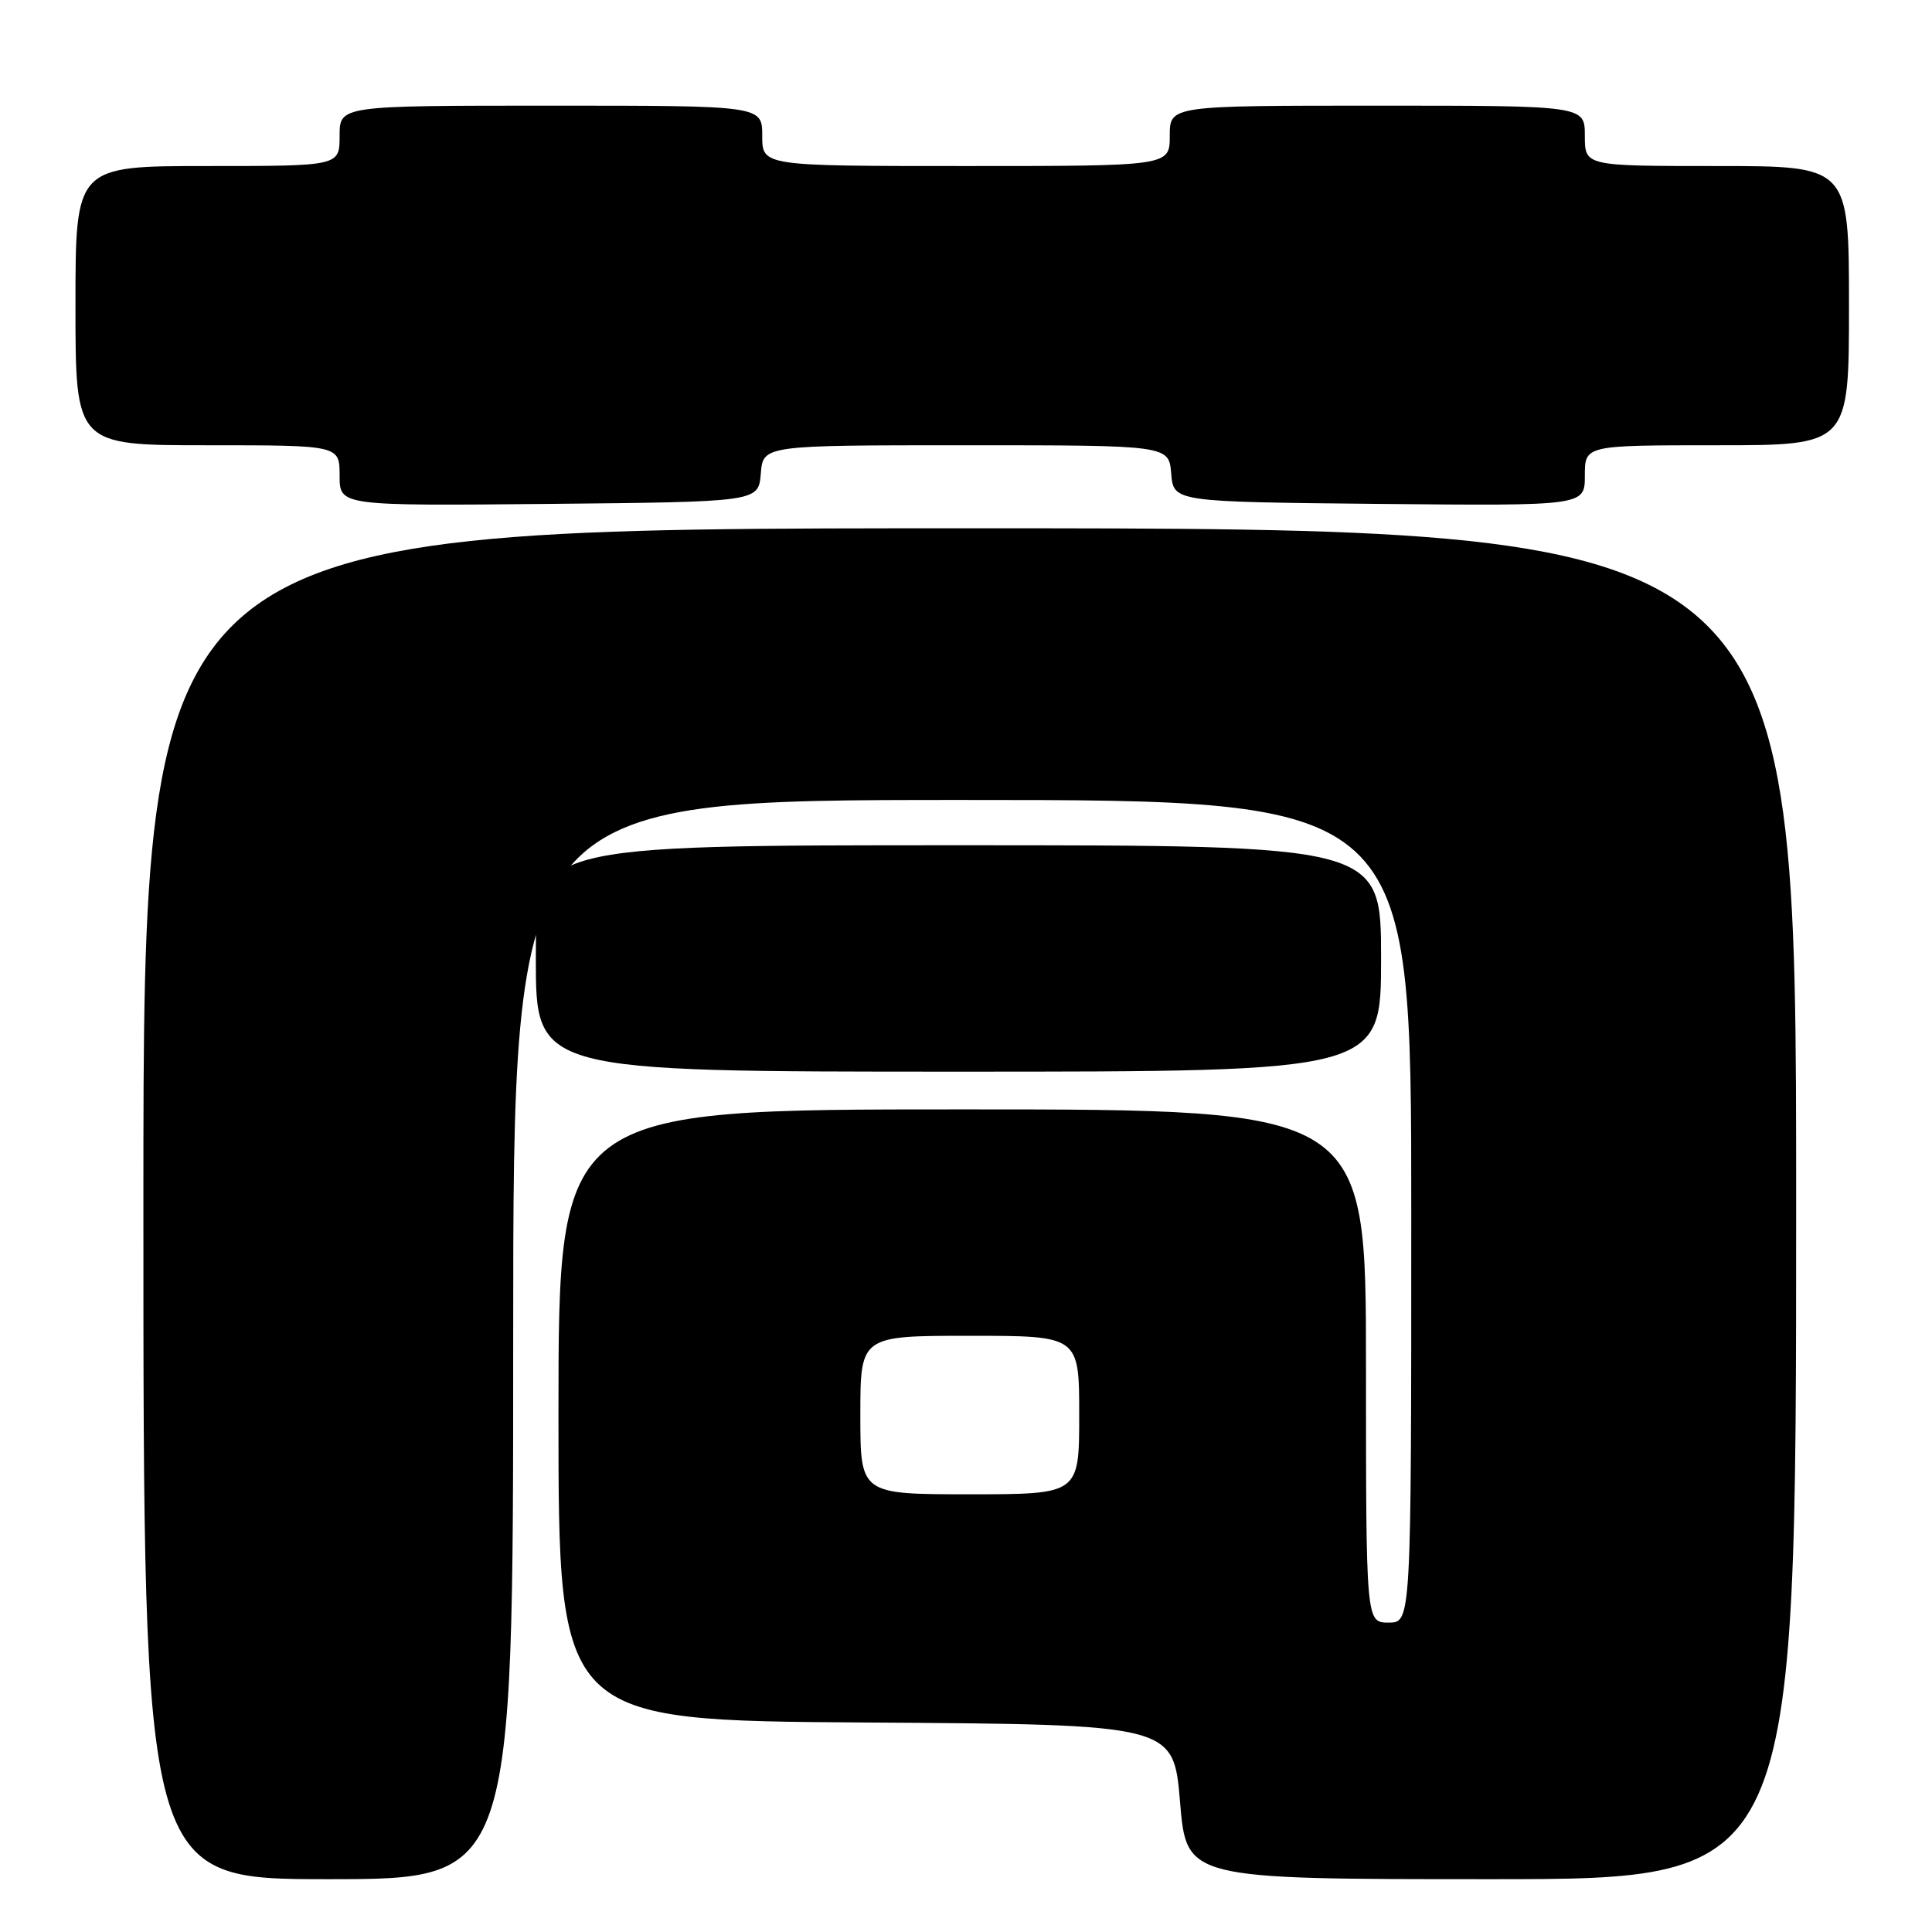 <?xml version="1.0" encoding="UTF-8" standalone="no"?>
<!DOCTYPE svg PUBLIC "-//W3C//DTD SVG 1.1//EN" "http://www.w3.org/Graphics/SVG/1.1/DTD/svg11.dtd" >
<svg xmlns="http://www.w3.org/2000/svg" xmlns:xlink="http://www.w3.org/1999/xlink" version="1.1" viewBox="0 0 256 256">
 <g >
 <path fill="currentColor"
d=" M 68.00 177.50 C 68.00 106.00 68.00 106.00 127.50 106.00 C 187.00 106.00 187.00 106.00 187.00 160.50 C 187.00 215.00 187.00 215.00 184.00 215.00 C 181.00 215.00 181.00 215.00 181.00 181.00 C 181.00 147.00 181.00 147.00 127.50 147.00 C 74.00 147.00 74.00 147.00 74.00 187.49 C 74.00 227.98 74.00 227.98 114.75 228.24 C 155.50 228.50 155.50 228.50 156.36 238.75 C 157.21 249.00 157.21 249.00 197.61 249.00 C 238.00 249.00 238.00 249.00 238.00 159.50 C 238.00 70.00 238.00 70.00 128.50 70.00 C 19.00 70.00 19.00 70.00 19.00 159.50 C 19.00 249.00 19.00 249.00 43.50 249.00 C 68.00 249.00 68.00 249.00 68.00 177.50 Z  M 183.00 127.00 C 183.00 112.00 183.00 112.00 127.00 112.00 C 71.00 112.00 71.00 112.00 71.00 127.00 C 71.00 142.00 71.00 142.00 127.00 142.00 C 183.00 142.00 183.00 142.00 183.00 127.00 Z  M 100.81 62.75 C 101.12 59.00 101.12 59.00 128.00 59.00 C 154.88 59.00 154.88 59.00 155.19 62.75 C 155.50 66.50 155.50 66.50 182.75 66.77 C 210.00 67.03 210.00 67.03 210.00 63.02 C 210.00 59.00 210.00 59.00 227.50 59.00 C 245.00 59.00 245.00 59.00 245.00 40.50 C 245.00 22.00 245.00 22.00 227.50 22.00 C 210.00 22.00 210.00 22.00 210.00 18.00 C 210.00 14.00 210.00 14.00 182.50 14.00 C 155.00 14.00 155.00 14.00 155.00 18.00 C 155.00 22.00 155.00 22.00 128.00 22.00 C 101.00 22.00 101.00 22.00 101.00 18.00 C 101.00 14.00 101.00 14.00 73.00 14.00 C 45.00 14.00 45.00 14.00 45.00 18.00 C 45.00 22.00 45.00 22.00 27.50 22.00 C 10.00 22.00 10.00 22.00 10.00 40.50 C 10.00 59.00 10.00 59.00 27.50 59.00 C 45.00 59.00 45.00 59.00 45.00 63.02 C 45.00 67.03 45.00 67.03 72.75 66.77 C 100.50 66.50 100.50 66.50 100.81 62.75 Z  M 114.00 187.50 C 114.00 177.00 114.00 177.00 128.50 177.00 C 143.00 177.00 143.00 177.00 143.00 187.50 C 143.00 198.00 143.00 198.00 128.50 198.00 C 114.00 198.00 114.00 198.00 114.00 187.50 Z "/>
</g>
</svg>